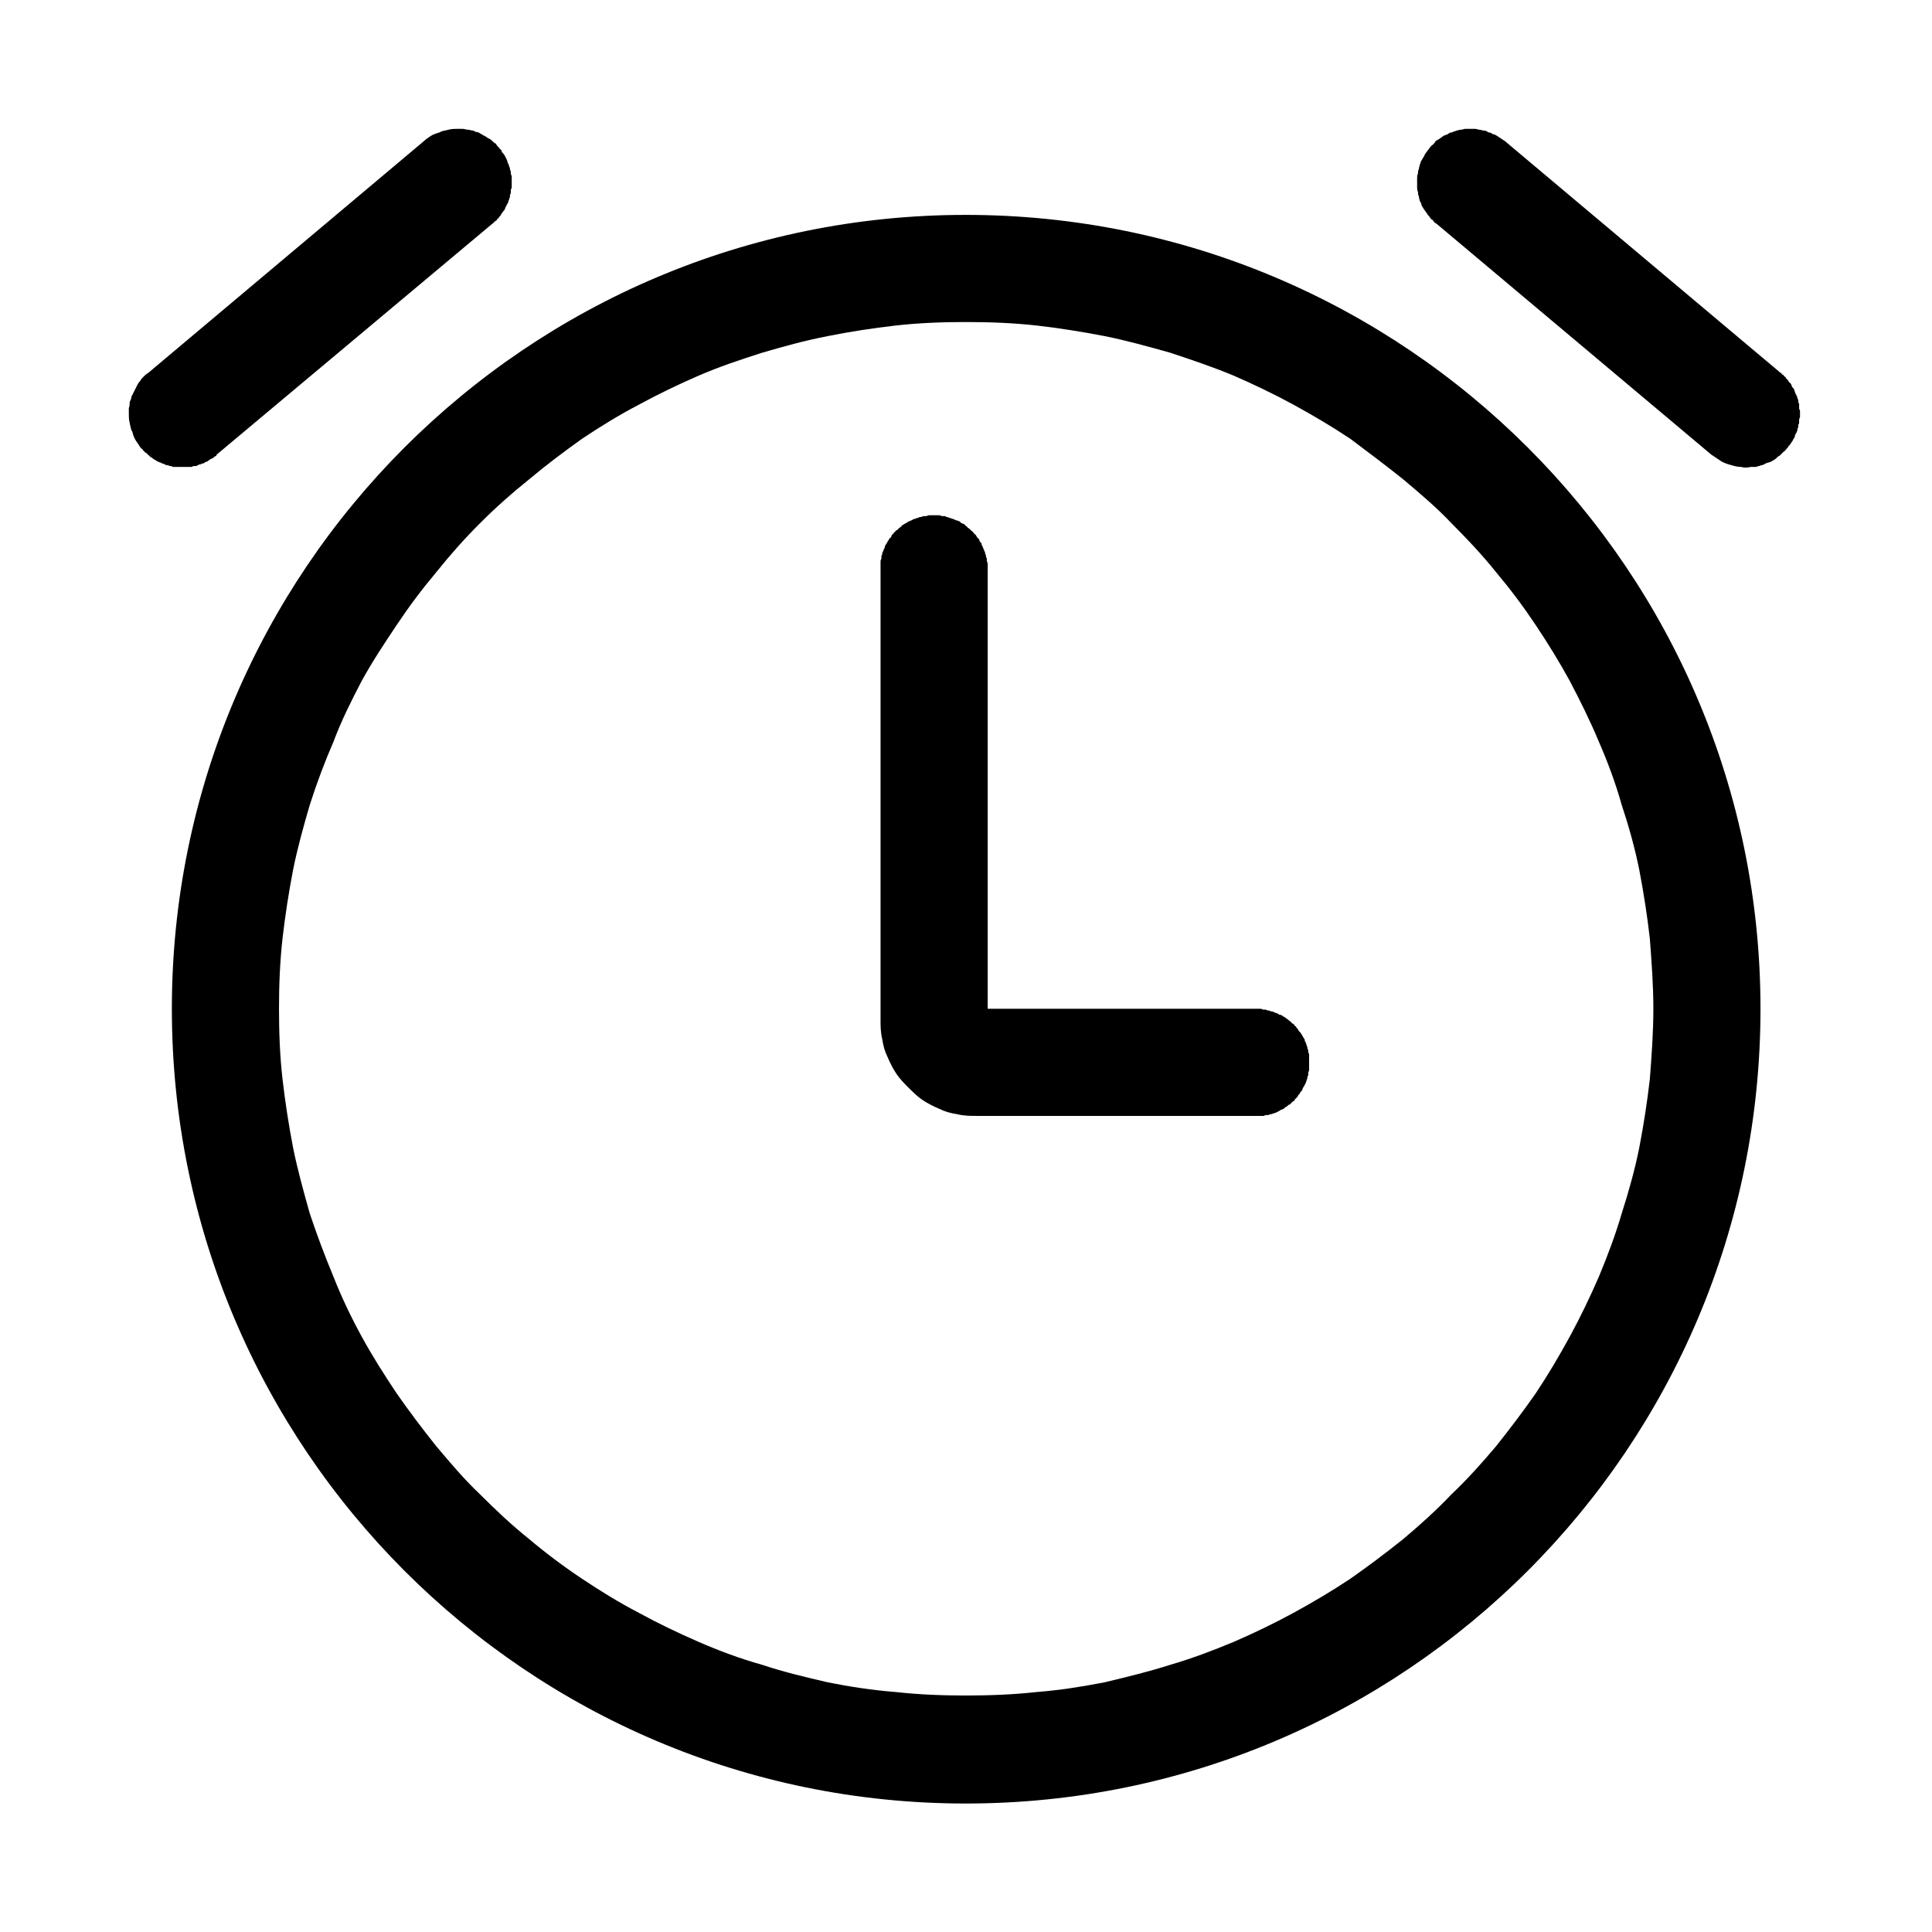 <svg xmlns="http://www.w3.org/2000/svg" xmlns:xlink="http://www.w3.org/1999/xlink" width="22" height="22" viewBox="0 0 22 22" fill="none"><defs><rect id="path_0" x="0" y="0" width="22" height="22" /></defs><g opacity="1" transform="translate(0 0)  rotate(0 11 11)"><mask id="bg-mask-0" fill="white"><use xlink:href="#path_0"></use></mask><g mask="url(#bg-mask-0)" ><path id="并集" fill-rule="evenodd" style="fill:#000000" transform="translate(1.467 1.467)  rotate(0 9.513 9.533)" opacity="1" d="M4.03 0.07C4.01 0.06 4 0.05 3.98 0.04C3.96 0.04 3.94 0.03 3.92 0.02C3.9 0.02 3.88 0.01 3.86 0.01C3.84 0.01 3.82 0 3.8 0L3.75 0C3.71 0 3.68 0 3.64 0.01C3.61 0.02 3.57 0.02 3.54 0.04C3.51 0.05 3.47 0.06 3.44 0.08C3.41 0.1 3.38 0.12 3.36 0.14L0.22 2.78C0.2 2.79 0.18 2.81 0.17 2.82C0.15 2.84 0.14 2.85 0.13 2.87C0.11 2.89 0.1 2.91 0.09 2.93L0.06 2.99L0.03 3.05C0.03 3.07 0.02 3.09 0.01 3.11C0.01 3.13 0.01 3.16 0 3.18L0 3.24C0 3.28 0 3.31 0.01 3.35C0.02 3.39 0.02 3.42 0.04 3.45C0.05 3.49 0.06 3.52 0.08 3.55L0.14 3.64C0.15 3.64 0.16 3.65 0.16 3.66C0.17 3.67 0.18 3.67 0.18 3.68C0.19 3.69 0.2 3.69 0.21 3.7C0.21 3.71 0.22 3.71 0.23 3.72L0.25 3.74C0.26 3.74 0.27 3.75 0.28 3.76C0.29 3.76 0.29 3.77 0.3 3.77L0.33 3.79C0.34 3.79 0.35 3.8 0.36 3.8C0.37 3.8 0.37 3.81 0.38 3.81C0.39 3.81 0.4 3.82 0.41 3.82C0.42 3.83 0.43 3.83 0.44 3.83C0.45 3.83 0.46 3.84 0.47 3.84C0.48 3.84 0.49 3.84 0.5 3.85L0.71 3.85C0.72 3.85 0.73 3.84 0.74 3.84L0.77 3.84C0.78 3.83 0.79 3.83 0.79 3.83C0.8 3.82 0.81 3.82 0.82 3.82C0.83 3.81 0.84 3.81 0.85 3.81C0.86 3.8 0.87 3.8 0.88 3.79C0.89 3.79 0.9 3.79 0.9 3.78C0.91 3.78 0.92 3.77 0.93 3.76C0.94 3.76 0.95 3.75 0.96 3.75C0.96 3.74 0.97 3.74 0.98 3.73C0.99 3.73 1 3.72 1 3.71L4.14 1.08C4.15 1.07 4.16 1.07 4.16 1.06C4.17 1.05 4.18 1.05 4.19 1.04C4.19 1.03 4.2 1.02 4.21 1.02C4.21 1.01 4.22 1 4.23 0.99C4.23 0.99 4.24 0.98 4.24 0.97C4.25 0.96 4.26 0.95 4.26 0.94C4.27 0.94 4.27 0.93 4.28 0.92L4.29 0.89C4.3 0.88 4.3 0.88 4.3 0.87C4.31 0.86 4.31 0.85 4.32 0.84C4.32 0.83 4.32 0.82 4.33 0.81C4.33 0.8 4.33 0.79 4.34 0.78L4.34 0.75C4.35 0.74 4.35 0.73 4.35 0.72L4.35 0.69C4.36 0.68 4.36 0.67 4.36 0.66L4.36 0.55C4.36 0.53 4.35 0.52 4.35 0.51L4.35 0.49L4.34 0.46C4.34 0.45 4.34 0.44 4.33 0.43C4.33 0.42 4.33 0.41 4.32 0.4C4.32 0.39 4.31 0.38 4.31 0.37C4.31 0.36 4.3 0.35 4.3 0.34C4.29 0.33 4.29 0.33 4.29 0.32C4.28 0.31 4.28 0.3 4.27 0.29C4.26 0.28 4.26 0.27 4.25 0.27C4.25 0.26 4.24 0.25 4.24 0.24C4.23 0.23 4.22 0.23 4.22 0.22C4.2 0.2 4.19 0.19 4.18 0.17C4.16 0.16 4.15 0.15 4.13 0.13C4.12 0.12 4.1 0.11 4.08 0.1C4.07 0.09 4.05 0.08 4.03 0.07ZM18.98 3.48C18.98 3.47 18.98 3.47 18.99 3.46C18.99 3.45 19 3.44 19 3.43C19 3.42 19 3.41 19.01 3.4L19.01 3.37C19.02 3.36 19.02 3.35 19.02 3.34L19.02 3.31C19.02 3.3 19.03 3.29 19.03 3.28L19.03 3.22C19.03 3.21 19.03 3.2 19.02 3.19L19.02 3.13C19.01 3.12 19.01 3.11 19.01 3.1C19.01 3.09 19.01 3.08 19 3.07C19 3.06 19 3.05 18.99 3.04C18.99 3.03 18.99 3.03 18.98 3.02C18.98 3.01 18.97 3 18.97 2.99C18.97 2.98 18.96 2.97 18.96 2.96L18.94 2.94C18.94 2.93 18.93 2.92 18.93 2.91C18.92 2.9 18.92 2.89 18.91 2.89C18.9 2.88 18.9 2.87 18.89 2.86L18.87 2.84C18.87 2.83 18.86 2.82 18.85 2.82C18.85 2.81 18.84 2.8 18.83 2.8C18.82 2.79 18.82 2.78 18.81 2.78L15.67 0.14L15.58 0.08C15.56 0.07 15.55 0.06 15.53 0.06C15.52 0.05 15.5 0.04 15.48 0.04C15.47 0.03 15.45 0.02 15.43 0.02C15.41 0.02 15.4 0.01 15.38 0.01C15.36 0.01 15.35 0 15.33 0L15.22 0C15.2 0 15.19 0.01 15.17 0.01C15.15 0.01 15.13 0.02 15.12 0.02C15.1 0.03 15.08 0.03 15.07 0.04C15.05 0.04 15.03 0.05 15.02 0.06C15 0.07 14.99 0.07 14.97 0.08C14.96 0.09 14.94 0.1 14.93 0.11C14.91 0.12 14.9 0.13 14.88 0.14C14.87 0.16 14.86 0.17 14.85 0.18C14.83 0.19 14.82 0.21 14.81 0.22C14.79 0.25 14.76 0.28 14.75 0.31C14.74 0.33 14.73 0.34 14.72 0.36C14.71 0.37 14.71 0.39 14.7 0.41C14.7 0.42 14.69 0.44 14.69 0.46C14.68 0.47 14.68 0.49 14.68 0.51C14.67 0.53 14.67 0.54 14.67 0.56L14.67 0.67C14.67 0.68 14.67 0.7 14.68 0.72C14.68 0.74 14.68 0.75 14.69 0.77C14.69 0.79 14.7 0.81 14.7 0.82C14.71 0.84 14.72 0.85 14.72 0.87C14.73 0.89 14.74 0.9 14.75 0.92C14.76 0.93 14.77 0.95 14.78 0.96C14.79 0.98 14.8 0.99 14.81 1C14.82 1.02 14.83 1.03 14.85 1.04C14.86 1.06 14.87 1.07 14.89 1.08L18.02 3.71C18.03 3.72 18.04 3.72 18.05 3.73L18.14 3.79C18.18 3.81 18.21 3.82 18.25 3.83C18.28 3.84 18.32 3.85 18.36 3.85C18.39 3.86 18.43 3.86 18.47 3.85L18.53 3.85C18.55 3.84 18.57 3.84 18.59 3.83C18.61 3.83 18.62 3.82 18.64 3.81C18.66 3.8 18.68 3.8 18.7 3.79C18.72 3.78 18.73 3.77 18.75 3.76C18.77 3.74 18.78 3.73 18.8 3.72L18.84 3.68C18.86 3.67 18.87 3.65 18.88 3.64C18.89 3.63 18.9 3.62 18.9 3.61C18.91 3.61 18.91 3.6 18.92 3.59C18.93 3.58 18.93 3.57 18.94 3.56C18.94 3.56 18.95 3.55 18.95 3.54C18.96 3.53 18.96 3.52 18.97 3.51C18.97 3.5 18.97 3.49 18.98 3.48ZM9.53 19.07C4.54 19.07 0.49 15.02 0.49 10.02C0.49 5.03 4.54 0.98 9.53 0.98C14.53 0.98 18.58 5.03 18.58 10.02C18.58 15.02 14.53 19.07 9.53 19.07ZM17.36 10.02C17.36 10.29 17.34 10.56 17.32 10.82C17.29 11.08 17.25 11.34 17.2 11.6C17.15 11.85 17.08 12.1 17 12.35C16.93 12.59 16.84 12.83 16.74 13.07C16.64 13.3 16.53 13.53 16.41 13.75C16.29 13.97 16.16 14.19 16.02 14.4C15.88 14.6 15.73 14.8 15.57 15C15.41 15.19 15.24 15.38 15.06 15.55C14.89 15.73 14.7 15.9 14.51 16.06C14.31 16.22 14.11 16.37 13.91 16.51C13.7 16.65 13.48 16.78 13.26 16.9C13.04 17.02 12.81 17.13 12.58 17.23C12.34 17.33 12.1 17.42 11.86 17.49C11.61 17.57 11.36 17.63 11.11 17.69C10.85 17.74 10.6 17.78 10.34 17.8C10.07 17.83 9.8 17.84 9.53 17.84C9.26 17.84 9 17.83 8.73 17.8C8.47 17.78 8.21 17.74 7.96 17.69C7.7 17.63 7.45 17.57 7.21 17.49C6.96 17.42 6.72 17.33 6.49 17.23C6.26 17.13 6.03 17.02 5.81 16.9C5.58 16.78 5.37 16.65 5.16 16.51C4.95 16.37 4.75 16.22 4.56 16.06C4.36 15.9 4.18 15.73 4 15.55C3.82 15.38 3.66 15.19 3.5 15C3.34 14.8 3.19 14.6 3.05 14.4C2.91 14.19 2.77 13.97 2.65 13.75C2.53 13.53 2.42 13.3 2.33 13.07Q2.18 12.71 2.06 12.35C1.99 12.1 1.92 11.85 1.87 11.6C1.82 11.34 1.78 11.08 1.75 10.82C1.72 10.56 1.71 10.29 1.71 10.02C1.71 9.75 1.72 9.49 1.75 9.22C1.78 8.96 1.82 8.7 1.87 8.44C1.92 8.19 1.99 7.94 2.06 7.7Q2.18 7.325 2.33 6.98C2.42 6.74 2.53 6.52 2.65 6.29C2.77 6.07 2.91 5.86 3.05 5.65C3.19 5.44 3.34 5.24 3.5 5.05C3.66 4.85 3.82 4.67 4 4.49C4.18 4.31 4.36 4.15 4.56 3.99C4.75 3.83 4.95 3.68 5.16 3.53C5.37 3.39 5.58 3.26 5.81 3.14C6.03 3.02 6.26 2.91 6.49 2.81C6.72 2.71 6.96 2.63 7.21 2.55C7.45 2.48 7.7 2.41 7.96 2.36C8.21 2.31 8.47 2.27 8.73 2.24C9 2.21 9.26 2.2 9.53 2.2C9.8 2.2 10.07 2.21 10.34 2.24C10.6 2.27 10.85 2.31 11.11 2.36C11.36 2.41 11.61 2.48 11.86 2.55C12.1 2.63 12.34 2.71 12.58 2.81C12.81 2.91 13.04 3.02 13.26 3.14C13.48 3.26 13.7 3.39 13.91 3.53C14.11 3.68 14.31 3.83 14.51 3.99C14.7 4.15 14.89 4.31 15.06 4.49C15.24 4.67 15.41 4.85 15.57 5.05C15.73 5.24 15.88 5.44 16.02 5.65C16.16 5.86 16.29 6.07 16.41 6.29C16.53 6.52 16.64 6.74 16.74 6.98C16.84 7.21 16.93 7.45 17 7.7C17.08 7.94 17.15 8.19 17.2 8.44C17.25 8.7 17.29 8.96 17.32 9.22C17.34 9.49 17.36 9.75 17.36 10.02ZM13.12 11.17C13.11 11.18 13.1 11.18 13.09 11.19C13.09 11.19 13.08 11.19 13.07 11.2C13.06 11.2 13.05 11.21 13.04 11.21C13.03 11.21 13.02 11.22 13.01 11.22C13 11.22 12.99 11.22 12.98 11.23L12.95 11.23C12.94 11.23 12.93 11.24 12.92 11.24L9.66 11.24C9.58 11.24 9.51 11.24 9.43 11.22C9.36 11.21 9.29 11.19 9.23 11.16C9.16 11.13 9.1 11.1 9.04 11.06C8.98 11.02 8.93 10.97 8.88 10.92C8.83 10.87 8.78 10.82 8.74 10.76C8.7 10.7 8.67 10.64 8.64 10.57C8.61 10.51 8.59 10.44 8.58 10.37C8.56 10.29 8.56 10.22 8.56 10.14L8.56 4.92C8.56 4.91 8.57 4.9 8.57 4.89L8.57 4.86C8.58 4.85 8.58 4.84 8.58 4.83C8.58 4.82 8.59 4.81 8.59 4.81C8.59 4.8 8.6 4.79 8.6 4.78C8.61 4.77 8.61 4.76 8.61 4.75C8.62 4.74 8.62 4.73 8.63 4.72L8.64 4.7C8.65 4.69 8.65 4.68 8.66 4.67C8.66 4.66 8.67 4.66 8.68 4.65C8.68 4.64 8.69 4.63 8.69 4.62C8.7 4.62 8.71 4.61 8.71 4.6C8.72 4.59 8.73 4.59 8.73 4.58C8.74 4.57 8.75 4.57 8.76 4.56C8.76 4.55 8.77 4.55 8.78 4.54C8.79 4.53 8.8 4.53 8.8 4.52C8.81 4.51 8.82 4.51 8.83 4.5C8.84 4.5 8.84 4.49 8.85 4.49L8.88 4.47C8.89 4.47 8.9 4.46 8.91 4.46C8.91 4.46 8.92 4.45 8.93 4.45C8.94 4.44 8.95 4.44 8.96 4.44C8.97 4.43 8.98 4.43 8.99 4.43C9 4.42 9.01 4.42 9.02 4.42C9.03 4.42 9.04 4.41 9.05 4.41L9.08 4.41L9.11 4.4L9.23 4.4L9.26 4.41L9.29 4.41C9.3 4.41 9.31 4.42 9.31 4.42C9.32 4.42 9.33 4.42 9.34 4.43C9.35 4.43 9.36 4.43 9.37 4.44C9.38 4.44 9.39 4.44 9.4 4.45C9.41 4.45 9.42 4.46 9.43 4.46C9.44 4.46 9.45 4.47 9.46 4.47L9.48 4.49C9.49 4.49 9.5 4.5 9.51 4.5L9.53 4.52C9.54 4.53 9.55 4.53 9.55 4.54C9.56 4.55 9.57 4.55 9.58 4.56C9.58 4.57 9.59 4.57 9.6 4.58L9.62 4.6C9.63 4.61 9.63 4.62 9.64 4.62C9.65 4.63 9.65 4.64 9.66 4.65C9.66 4.66 9.67 4.66 9.68 4.67C9.68 4.68 9.69 4.69 9.69 4.7L9.71 4.72C9.71 4.73 9.71 4.74 9.72 4.75C9.72 4.76 9.73 4.77 9.73 4.78C9.74 4.79 9.74 4.8 9.74 4.81C9.75 4.81 9.75 4.82 9.75 4.83C9.75 4.84 9.76 4.85 9.76 4.86C9.76 4.87 9.76 4.88 9.77 4.89L9.77 4.92L9.78 4.95L9.78 10.02L12.89 10.02L12.92 10.03L12.95 10.03C12.96 10.04 12.97 10.04 12.98 10.04C12.99 10.04 13 10.05 13.01 10.05C13.02 10.05 13.03 10.05 13.04 10.06C13.05 10.06 13.06 10.07 13.07 10.07C13.08 10.07 13.09 10.08 13.09 10.08C13.1 10.09 13.11 10.09 13.12 10.09L13.15 10.11C13.16 10.11 13.16 10.12 13.17 10.12C13.18 10.13 13.19 10.14 13.2 10.14C13.2 10.15 13.21 10.15 13.22 10.16C13.23 10.17 13.24 10.17 13.24 10.18C13.25 10.19 13.26 10.19 13.27 10.2C13.27 10.21 13.28 10.22 13.29 10.22C13.29 10.23 13.3 10.24 13.31 10.25C13.31 10.25 13.32 10.26 13.32 10.27L13.34 10.29C13.35 10.3 13.35 10.31 13.36 10.32L13.37 10.34C13.38 10.35 13.38 10.36 13.39 10.37C13.39 10.38 13.39 10.39 13.4 10.4C13.4 10.41 13.41 10.42 13.41 10.43C13.41 10.44 13.42 10.45 13.42 10.46C13.42 10.47 13.42 10.48 13.43 10.49L13.43 10.51C13.43 10.52 13.44 10.53 13.44 10.54L13.44 10.72C13.44 10.73 13.43 10.74 13.43 10.75L13.43 10.78C13.42 10.79 13.42 10.8 13.42 10.81C13.42 10.82 13.41 10.83 13.41 10.84C13.41 10.85 13.4 10.86 13.4 10.87C13.39 10.88 13.39 10.89 13.39 10.89C13.38 10.9 13.38 10.91 13.37 10.92L13.36 10.95L13.34 10.97C13.34 10.98 13.33 10.99 13.32 11C13.32 11 13.31 11.01 13.31 11.02L13.29 11.04C13.28 11.05 13.27 11.06 13.27 11.07C13.26 11.07 13.25 11.08 13.24 11.09L13.22 11.11C13.21 11.11 13.2 11.12 13.2 11.12C13.19 11.13 13.18 11.14 13.17 11.14L13.15 11.16L13.12 11.17Z" /></g></g></svg>